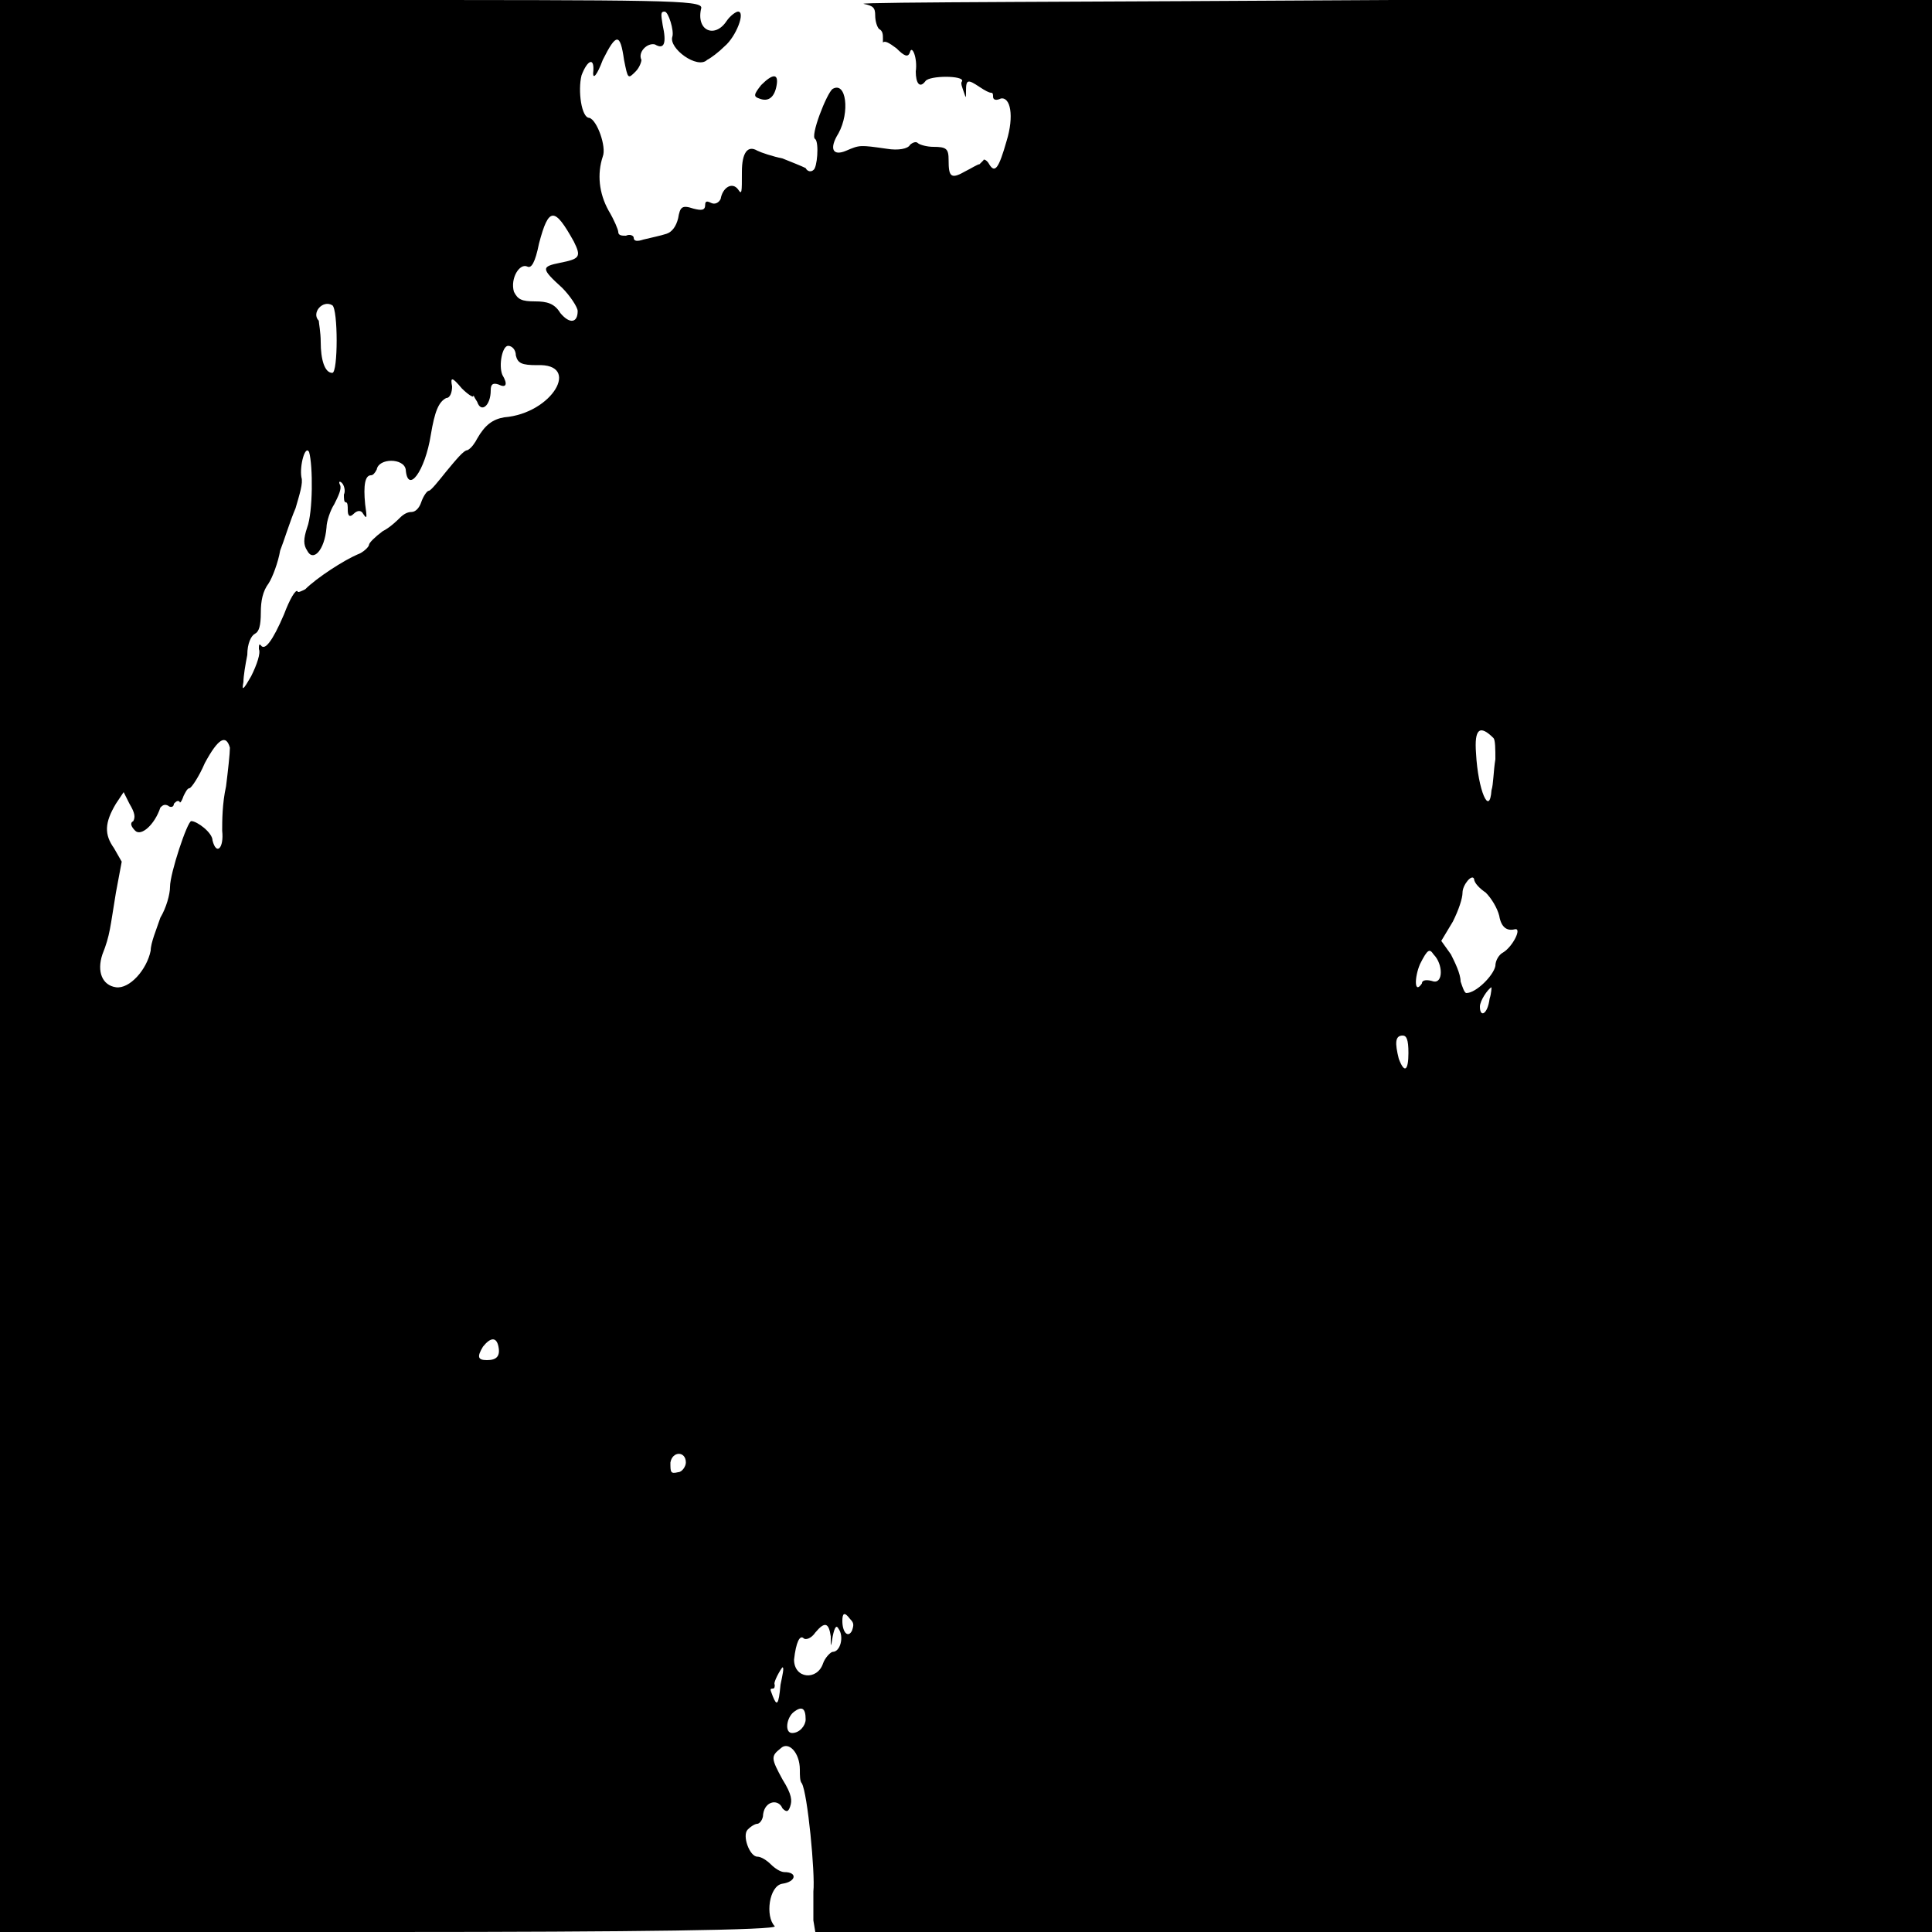 <?xml version="1.0" encoding="UTF-8" standalone="no"?><!-- Generator: Gravit.io --><svg xmlns="http://www.w3.org/2000/svg" xmlns:xlink="http://www.w3.org/1999/xlink" style="isolation:isolate" viewBox="0 0 1 1" width="1pt" height="1pt"><defs><clipPath id="_clipPath_ne9HY6FBeaFx78NPmHK2a33wONeSK7fI"><rect width="1" height="1"/></clipPath></defs><g clip-path="url(#_clipPath_ne9HY6FBeaFx78NPmHK2a33wONeSK7fI)"><g><path d=" M 0 0.5 L 0 1 L 0.202 1 C 0.328 1 0.403 0.999 0.401 0.997 C 0.396 0.992 0.398 0.976 0.405 0.975 C 0.412 0.974 0.413 0.969 0.406 0.969 C 0.404 0.969 0.401 0.967 0.399 0.965 C 0.397 0.963 0.394 0.961 0.392 0.961 C 0.388 0.961 0.384 0.95 0.387 0.947 C 0.389 0.945 0.391 0.944 0.392 0.944 C 0.393 0.944 0.395 0.942 0.395 0.939 C 0.396 0.932 0.403 0.931 0.405 0.936 C 0.407 0.938 0.408 0.938 0.409 0.935 C 0.41 0.932 0.41 0.929 0.405 0.921 C 0.399 0.91 0.399 0.909 0.404 0.905 C 0.408 0.901 0.414 0.907 0.414 0.916 C 0.414 0.919 0.414 0.922 0.415 0.923 C 0.418 0.928 0.422 0.97 0.421 0.979 C 0.421 0.984 0.421 0.991 0.421 0.994 L 0.422 1 L 0.711 1 L 1 1 L 1 0.5 L 1 0 L 0.721 0 C 0.567 0.001 0.444 0.001 0.447 0.002 C 0.452 0.003 0.453 0.004 0.453 0.008 C 0.453 0.011 0.454 0.014 0.455 0.015 C 0.457 0.016 0.457 0.018 0.457 0.02 C 0.457 0.022 0.457 0.023 0.457 0.022 C 0.458 0.021 0.46 0.022 0.464 0.025 C 0.468 0.029 0.47 0.03 0.471 0.027 C 0.472 0.023 0.475 0.03 0.474 0.037 C 0.474 0.043 0.476 0.046 0.479 0.042 C 0.481 0.039 0.499 0.039 0.498 0.042 C 0.497 0.043 0.498 0.045 0.499 0.048 C 0.5 0.051 0.5 0.051 0.5 0.047 C 0.5 0.041 0.501 0.041 0.507 0.045 C 0.51 0.047 0.512 0.048 0.513 0.048 C 0.514 0.048 0.514 0.049 0.514 0.05 C 0.514 0.052 0.516 0.052 0.518 0.051 C 0.523 0.05 0.525 0.06 0.521 0.073 C 0.517 0.087 0.515 0.09 0.512 0.085 C 0.511 0.083 0.509 0.082 0.509 0.083 C 0.508 0.084 0.507 0.085 0.507 0.085 C 0.506 0.085 0.503 0.087 0.499 0.089 C 0.492 0.093 0.491 0.091 0.491 0.083 C 0.491 0.077 0.49 0.076 0.483 0.076 C 0.48 0.076 0.476 0.075 0.475 0.074 C 0.474 0.073 0.472 0.074 0.471 0.075 C 0.47 0.077 0.465 0.078 0.459 0.077 C 0.445 0.075 0.445 0.075 0.438 0.078 C 0.431 0.081 0.429 0.077 0.434 0.069 C 0.44 0.058 0.438 0.042 0.431 0.046 C 0.428 0.048 0.419 0.071 0.422 0.072 C 0.424 0.074 0.423 0.087 0.421 0.088 C 0.42 0.089 0.418 0.089 0.417 0.087 C 0.415 0.086 0.41 0.084 0.405 0.082 C 0.4 0.081 0.394 0.079 0.392 0.078 C 0.387 0.075 0.384 0.079 0.384 0.089 C 0.384 0.1 0.384 0.101 0.382 0.098 C 0.379 0.094 0.374 0.097 0.373 0.103 C 0.372 0.105 0.37 0.106 0.368 0.105 C 0.366 0.104 0.365 0.104 0.365 0.106 C 0.365 0.109 0.363 0.109 0.359 0.108 C 0.353 0.106 0.352 0.107 0.351 0.113 C 0.35 0.117 0.348 0.12 0.345 0.121 C 0.342 0.122 0.337 0.123 0.333 0.124 C 0.33 0.125 0.328 0.125 0.328 0.123 C 0.328 0.122 0.326 0.121 0.324 0.122 C 0.322 0.122 0.32 0.122 0.32 0.12 C 0.32 0.119 0.318 0.114 0.315 0.109 C 0.31 0.1 0.309 0.09 0.312 0.081 C 0.314 0.076 0.309 0.062 0.305 0.061 C 0.301 0.061 0.299 0.047 0.301 0.039 C 0.304 0.031 0.308 0.029 0.307 0.038 C 0.307 0.041 0.309 0.039 0.312 0.031 C 0.319 0.017 0.321 0.017 0.323 0.031 C 0.325 0.041 0.325 0.041 0.329 0.037 C 0.331 0.035 0.332 0.032 0.332 0.031 C 0.33 0.027 0.335 0.022 0.339 0.023 C 0.344 0.026 0.345 0.022 0.343 0.013 C 0.342 0.007 0.342 0.006 0.344 0.006 C 0.346 0.006 0.349 0.016 0.348 0.019 C 0.346 0.025 0.361 0.036 0.366 0.031 C 0.368 0.03 0.372 0.027 0.375 0.024 C 0.381 0.019 0.386 0.006 0.382 0.006 C 0.381 0.006 0.378 0.008 0.376 0.011 C 0.37 0.02 0.36 0.016 0.363 0.004 C 0.363 0 0.343 0 0.182 0 L 0 0 L 0 0.5 Z  M 0.394 0.044 C 0.39 0.049 0.39 0.05 0.393 0.051 C 0.398 0.053 0.401 0.05 0.402 0.044 C 0.403 0.038 0.4 0.038 0.394 0.044 Z  M 0.297 0.125 C 0.301 0.133 0.3 0.134 0.29 0.136 C 0.28 0.138 0.28 0.139 0.291 0.149 C 0.295 0.153 0.299 0.159 0.299 0.161 C 0.299 0.167 0.295 0.168 0.29 0.162 C 0.287 0.157 0.283 0.156 0.277 0.156 C 0.27 0.156 0.268 0.155 0.266 0.151 C 0.264 0.144 0.269 0.136 0.273 0.138 C 0.275 0.139 0.277 0.136 0.279 0.126 C 0.284 0.107 0.287 0.107 0.297 0.125 Z  M 0.172 0.158 C 0.175 0.16 0.175 0.193 0.172 0.193 C 0.168 0.193 0.166 0.186 0.166 0.177 C 0.166 0.172 0.165 0.167 0.165 0.166 C 0.161 0.162 0.167 0.155 0.172 0.158 Z  M 0.267 0.184 C 0.268 0.188 0.27 0.189 0.278 0.189 C 0.301 0.188 0.286 0.214 0.261 0.216 C 0.255 0.217 0.251 0.22 0.247 0.227 C 0.246 0.229 0.244 0.232 0.242 0.233 C 0.24 0.233 0.236 0.238 0.231 0.244 C 0.227 0.249 0.223 0.254 0.222 0.254 C 0.221 0.254 0.219 0.257 0.218 0.26 C 0.217 0.263 0.215 0.265 0.213 0.265 C 0.211 0.265 0.209 0.266 0.207 0.268 C 0.206 0.269 0.202 0.273 0.198 0.275 C 0.194 0.278 0.191 0.281 0.191 0.282 C 0.191 0.283 0.188 0.286 0.185 0.287 C 0.178 0.29 0.164 0.299 0.158 0.305 C 0.156 0.306 0.154 0.307 0.154 0.306 C 0.153 0.305 0.15 0.31 0.147 0.318 C 0.141 0.332 0.137 0.337 0.135 0.334 C 0.134 0.333 0.134 0.334 0.134 0.336 C 0.135 0.338 0.133 0.344 0.13 0.35 C 0.126 0.357 0.125 0.358 0.126 0.353 C 0.126 0.35 0.127 0.344 0.128 0.339 C 0.128 0.333 0.13 0.329 0.132 0.328 C 0.134 0.327 0.135 0.324 0.135 0.317 C 0.135 0.311 0.136 0.306 0.139 0.302 C 0.141 0.299 0.144 0.291 0.145 0.285 C 0.147 0.28 0.15 0.27 0.153 0.263 C 0.155 0.256 0.157 0.25 0.156 0.247 C 0.155 0.241 0.158 0.23 0.16 0.234 C 0.162 0.241 0.162 0.265 0.159 0.273 C 0.157 0.279 0.157 0.282 0.159 0.285 C 0.162 0.291 0.168 0.285 0.169 0.273 C 0.169 0.27 0.171 0.264 0.173 0.261 C 0.175 0.257 0.177 0.253 0.176 0.251 C 0.175 0.249 0.176 0.249 0.177 0.25 C 0.178 0.251 0.179 0.254 0.178 0.256 C 0.178 0.258 0.178 0.26 0.179 0.26 C 0.18 0.26 0.18 0.262 0.18 0.264 C 0.18 0.267 0.181 0.268 0.183 0.266 C 0.185 0.264 0.187 0.264 0.188 0.266 C 0.19 0.269 0.19 0.268 0.189 0.261 C 0.188 0.251 0.189 0.246 0.192 0.246 C 0.193 0.246 0.194 0.245 0.195 0.243 C 0.196 0.237 0.209 0.237 0.21 0.243 C 0.211 0.256 0.22 0.244 0.223 0.225 C 0.225 0.213 0.227 0.208 0.231 0.206 C 0.233 0.206 0.234 0.203 0.234 0.2 C 0.233 0.195 0.234 0.195 0.239 0.201 C 0.242 0.204 0.245 0.206 0.245 0.205 C 0.245 0.204 0.245 0.205 0.247 0.208 C 0.249 0.214 0.254 0.21 0.254 0.202 C 0.254 0.199 0.255 0.198 0.258 0.199 C 0.262 0.201 0.263 0.199 0.26 0.194 C 0.258 0.189 0.26 0.179 0.263 0.179 C 0.265 0.179 0.267 0.181 0.267 0.184 Z  M 0.773 0.382 C 0.774 0.383 0.774 0.388 0.774 0.393 C 0.773 0.399 0.773 0.406 0.772 0.409 C 0.771 0.423 0.765 0.409 0.764 0.39 C 0.763 0.377 0.766 0.375 0.773 0.382 Z  M 0.119 0.387 C 0.119 0.39 0.118 0.399 0.117 0.407 C 0.115 0.416 0.115 0.425 0.115 0.43 C 0.116 0.439 0.112 0.443 0.11 0.435 C 0.11 0.431 0.102 0.425 0.099 0.425 C 0.097 0.425 0.088 0.452 0.088 0.459 C 0.088 0.463 0.086 0.47 0.083 0.475 C 0.081 0.481 0.078 0.488 0.078 0.492 C 0.076 0.502 0.067 0.512 0.06 0.511 C 0.053 0.51 0.05 0.503 0.053 0.494 C 0.057 0.484 0.057 0.48 0.06 0.462 L 0.063 0.446 L 0.059 0.439 C 0.054 0.432 0.054 0.426 0.06 0.416 L 0.064 0.41 L 0.067 0.416 C 0.07 0.421 0.07 0.423 0.069 0.425 C 0.067 0.426 0.068 0.428 0.07 0.43 C 0.073 0.433 0.08 0.427 0.083 0.418 C 0.084 0.417 0.085 0.416 0.087 0.417 C 0.088 0.418 0.09 0.418 0.09 0.416 C 0.091 0.415 0.092 0.414 0.093 0.415 C 0.093 0.416 0.094 0.415 0.095 0.412 C 0.096 0.41 0.097 0.408 0.098 0.408 C 0.099 0.408 0.103 0.402 0.106 0.395 C 0.113 0.382 0.117 0.38 0.119 0.387 Z  M 0.769 0.462 C 0.772 0.465 0.775 0.47 0.776 0.474 C 0.777 0.48 0.78 0.482 0.784 0.481 C 0.788 0.48 0.783 0.49 0.778 0.493 C 0.776 0.494 0.774 0.497 0.774 0.5 C 0.773 0.505 0.764 0.514 0.759 0.514 C 0.758 0.514 0.757 0.511 0.756 0.508 C 0.756 0.504 0.753 0.498 0.751 0.494 L 0.746 0.487 L 0.752 0.477 C 0.755 0.471 0.757 0.465 0.757 0.462 C 0.757 0.458 0.762 0.452 0.763 0.455 C 0.763 0.457 0.766 0.46 0.769 0.462 Z  M 0.742 0.494 C 0.747 0.499 0.747 0.509 0.742 0.508 C 0.739 0.507 0.736 0.507 0.736 0.509 C 0.732 0.515 0.732 0.506 0.735 0.499 C 0.739 0.491 0.74 0.491 0.742 0.494 Z  M 0.771 0.517 C 0.77 0.525 0.766 0.527 0.766 0.521 C 0.766 0.518 0.77 0.512 0.772 0.511 C 0.772 0.511 0.772 0.514 0.771 0.517 Z  M 0.729 0.545 C 0.729 0.554 0.727 0.556 0.724 0.548 C 0.722 0.54 0.722 0.536 0.726 0.536 C 0.728 0.536 0.729 0.538 0.729 0.545 Z  M 0.258 0.697 C 0.259 0.702 0.257 0.704 0.252 0.704 C 0.247 0.704 0.247 0.702 0.25 0.697 C 0.254 0.692 0.257 0.692 0.258 0.697 Z  M 0.355 0.757 C 0.355 0.759 0.353 0.762 0.351 0.762 C 0.347 0.763 0.347 0.762 0.347 0.757 C 0.348 0.751 0.355 0.751 0.355 0.757 Z  M 0.44 0.838 C 0.442 0.84 0.442 0.841 0.441 0.844 C 0.439 0.848 0.436 0.845 0.436 0.839 C 0.436 0.835 0.437 0.834 0.44 0.838 Z  M 0.43 0.847 C 0.43 0.853 0.43 0.853 0.431 0.847 C 0.432 0.842 0.433 0.841 0.434 0.843 C 0.437 0.847 0.435 0.855 0.431 0.855 C 0.43 0.855 0.427 0.858 0.426 0.861 C 0.423 0.87 0.411 0.869 0.411 0.859 C 0.412 0.85 0.414 0.846 0.416 0.848 C 0.417 0.849 0.42 0.848 0.422 0.845 C 0.427 0.839 0.429 0.84 0.43 0.847 Z  M 0.404 0.872 C 0.403 0.883 0.402 0.883 0.4 0.878 C 0.399 0.875 0.398 0.874 0.4 0.874 C 0.401 0.874 0.401 0.873 0.401 0.872 C 0.4 0.871 0.404 0.864 0.405 0.863 C 0.406 0.863 0.405 0.867 0.404 0.872 Z  M 0.417 0.89 C 0.417 0.893 0.414 0.897 0.41 0.897 C 0.406 0.897 0.407 0.889 0.411 0.886 C 0.415 0.883 0.417 0.884 0.417 0.89 Z " fill-rule="evenodd" fill="rgb(0,0,0)"/></g></g></svg>